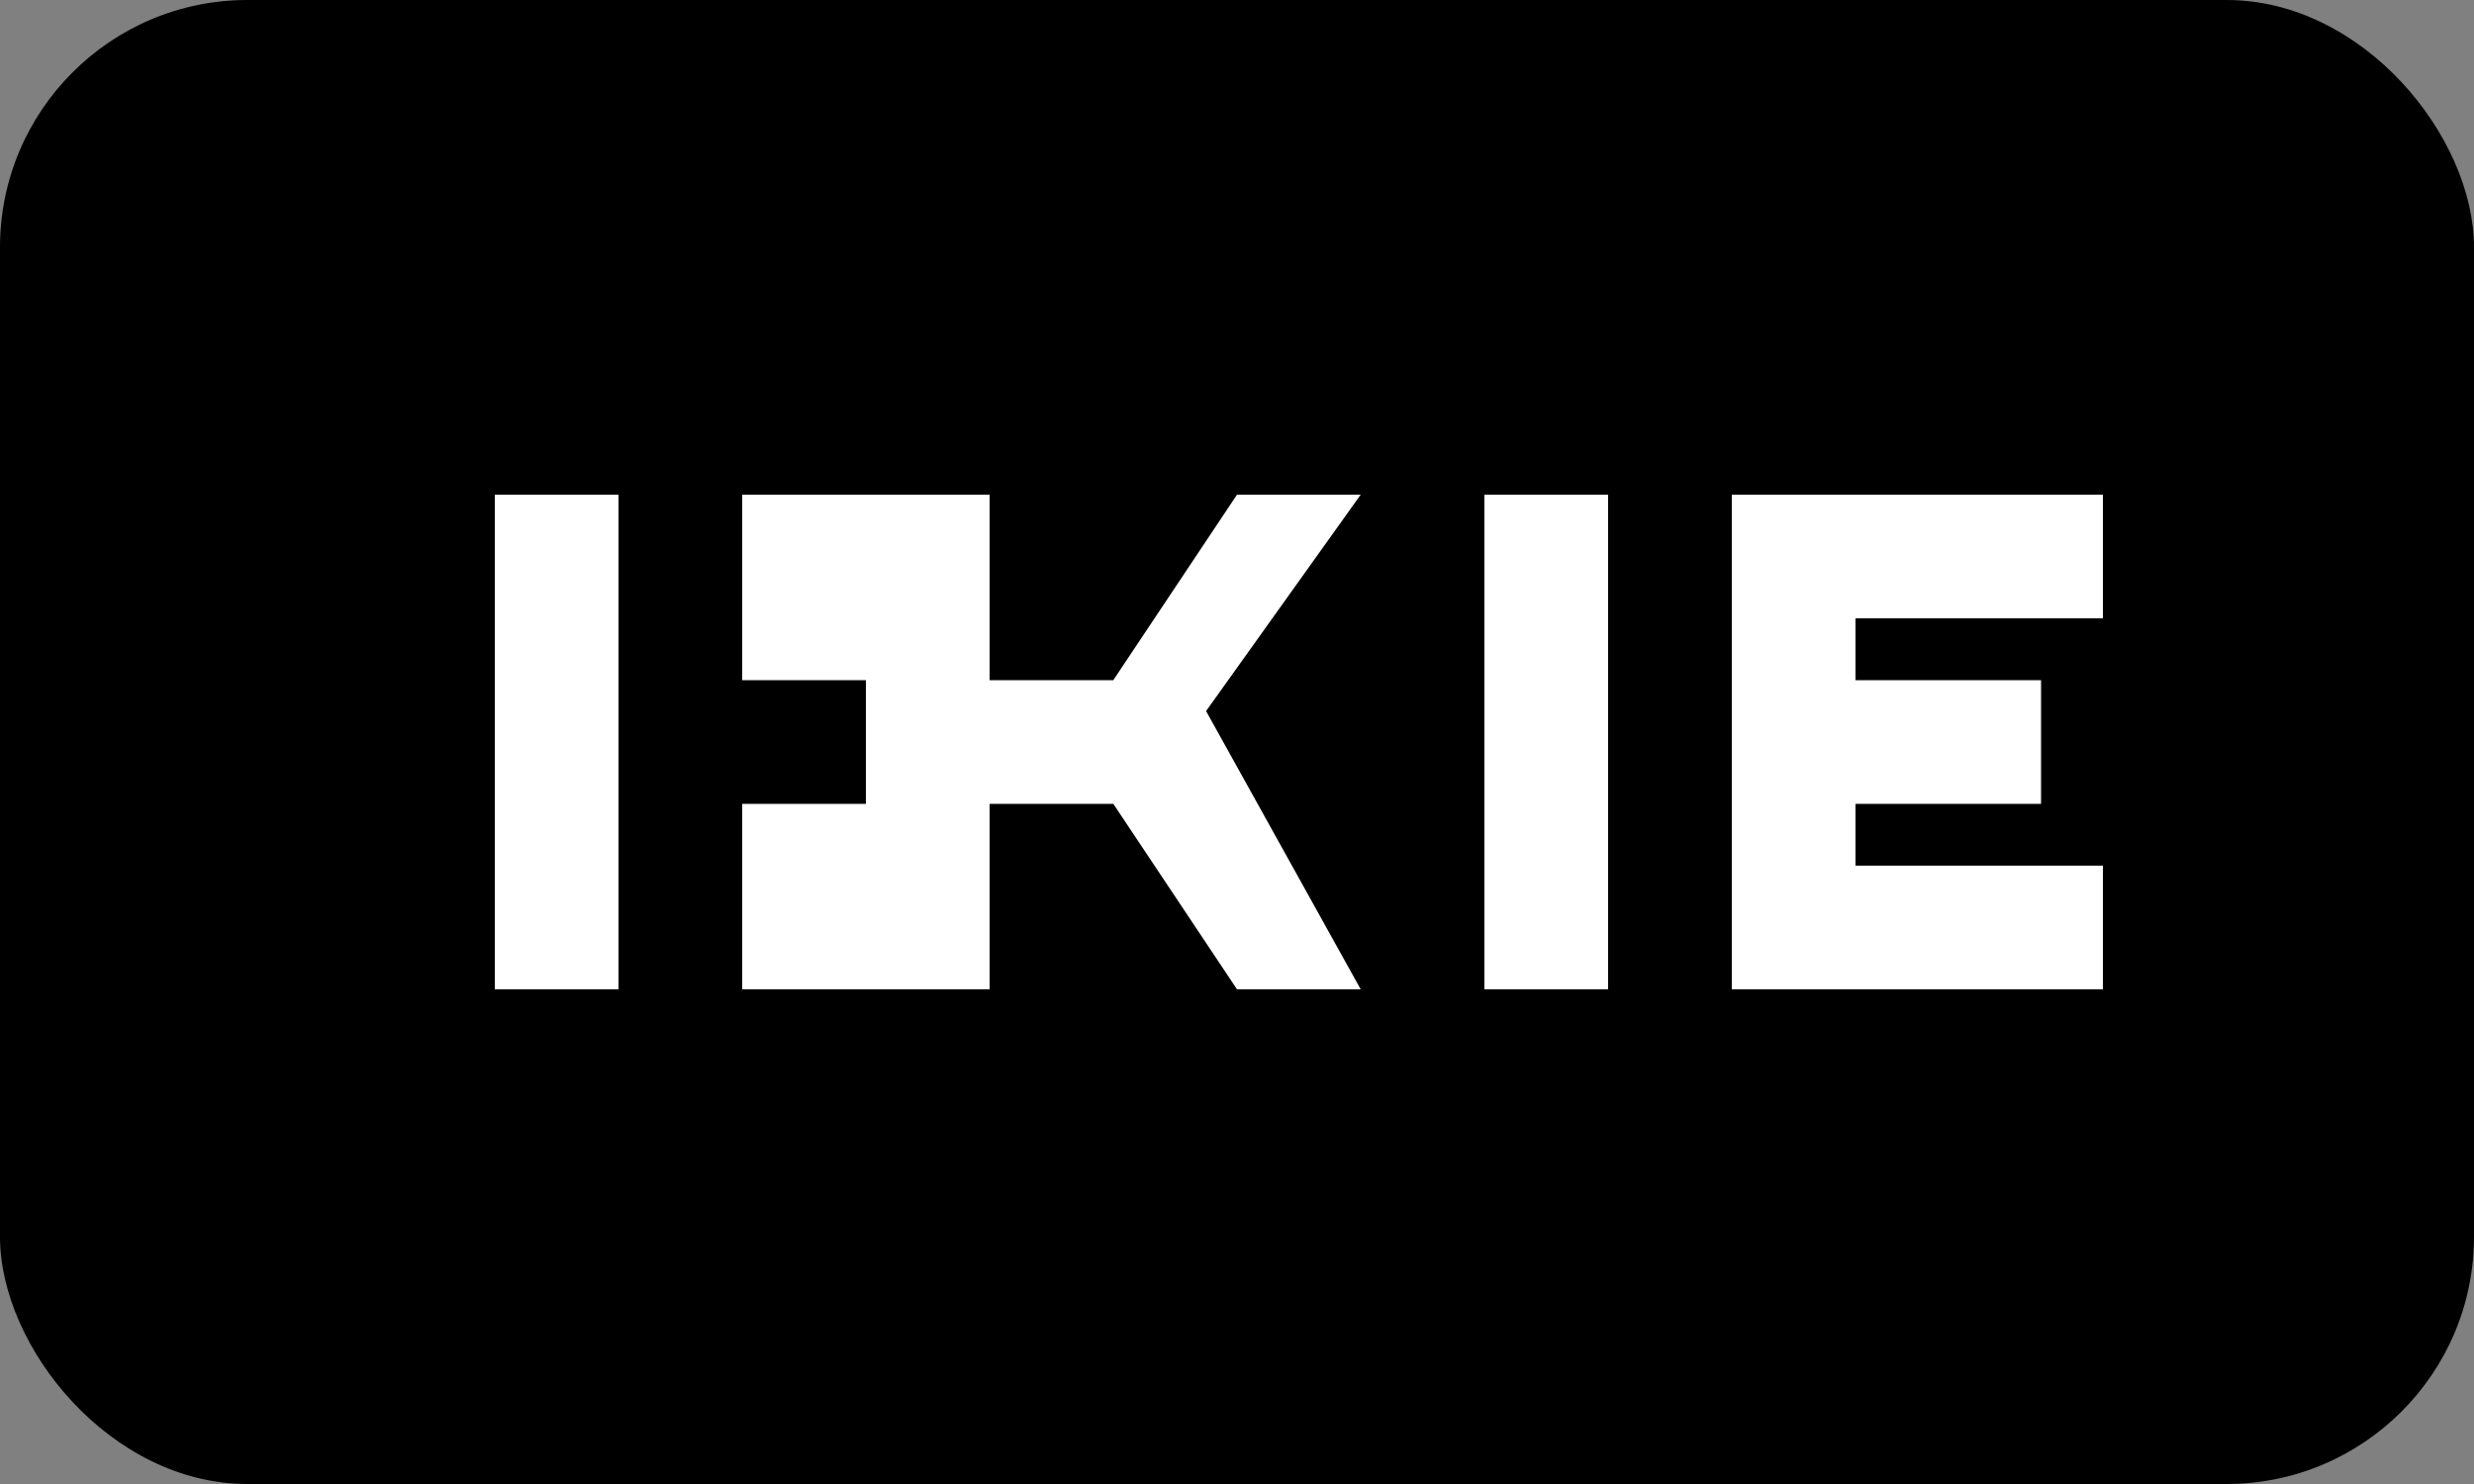 <svg width="40" height="24" viewBox="0 0 40 24" fill="none" xmlns="http://www.w3.org/2000/svg">
  <rect x="0" y="0" width="40" height="24" fill="#808080" stroke="none"/>
  <rect width="40" height="24" rx="4" fill="currentColor"/>
  <path d="M8 8h2v8H8V8zm4 0h2v3h-2V8zm0 5h2v3h-2v-3zm4-2h2l2-3h2l-2.5 3.5L22 16h-2l-2-3h-2v3h-2V8h2v3zm8-3h2v8h-2V8zm4 0h6v2h-4v1h3v2h-3v1h4v2h-6V8z" fill="white"/>
</svg>